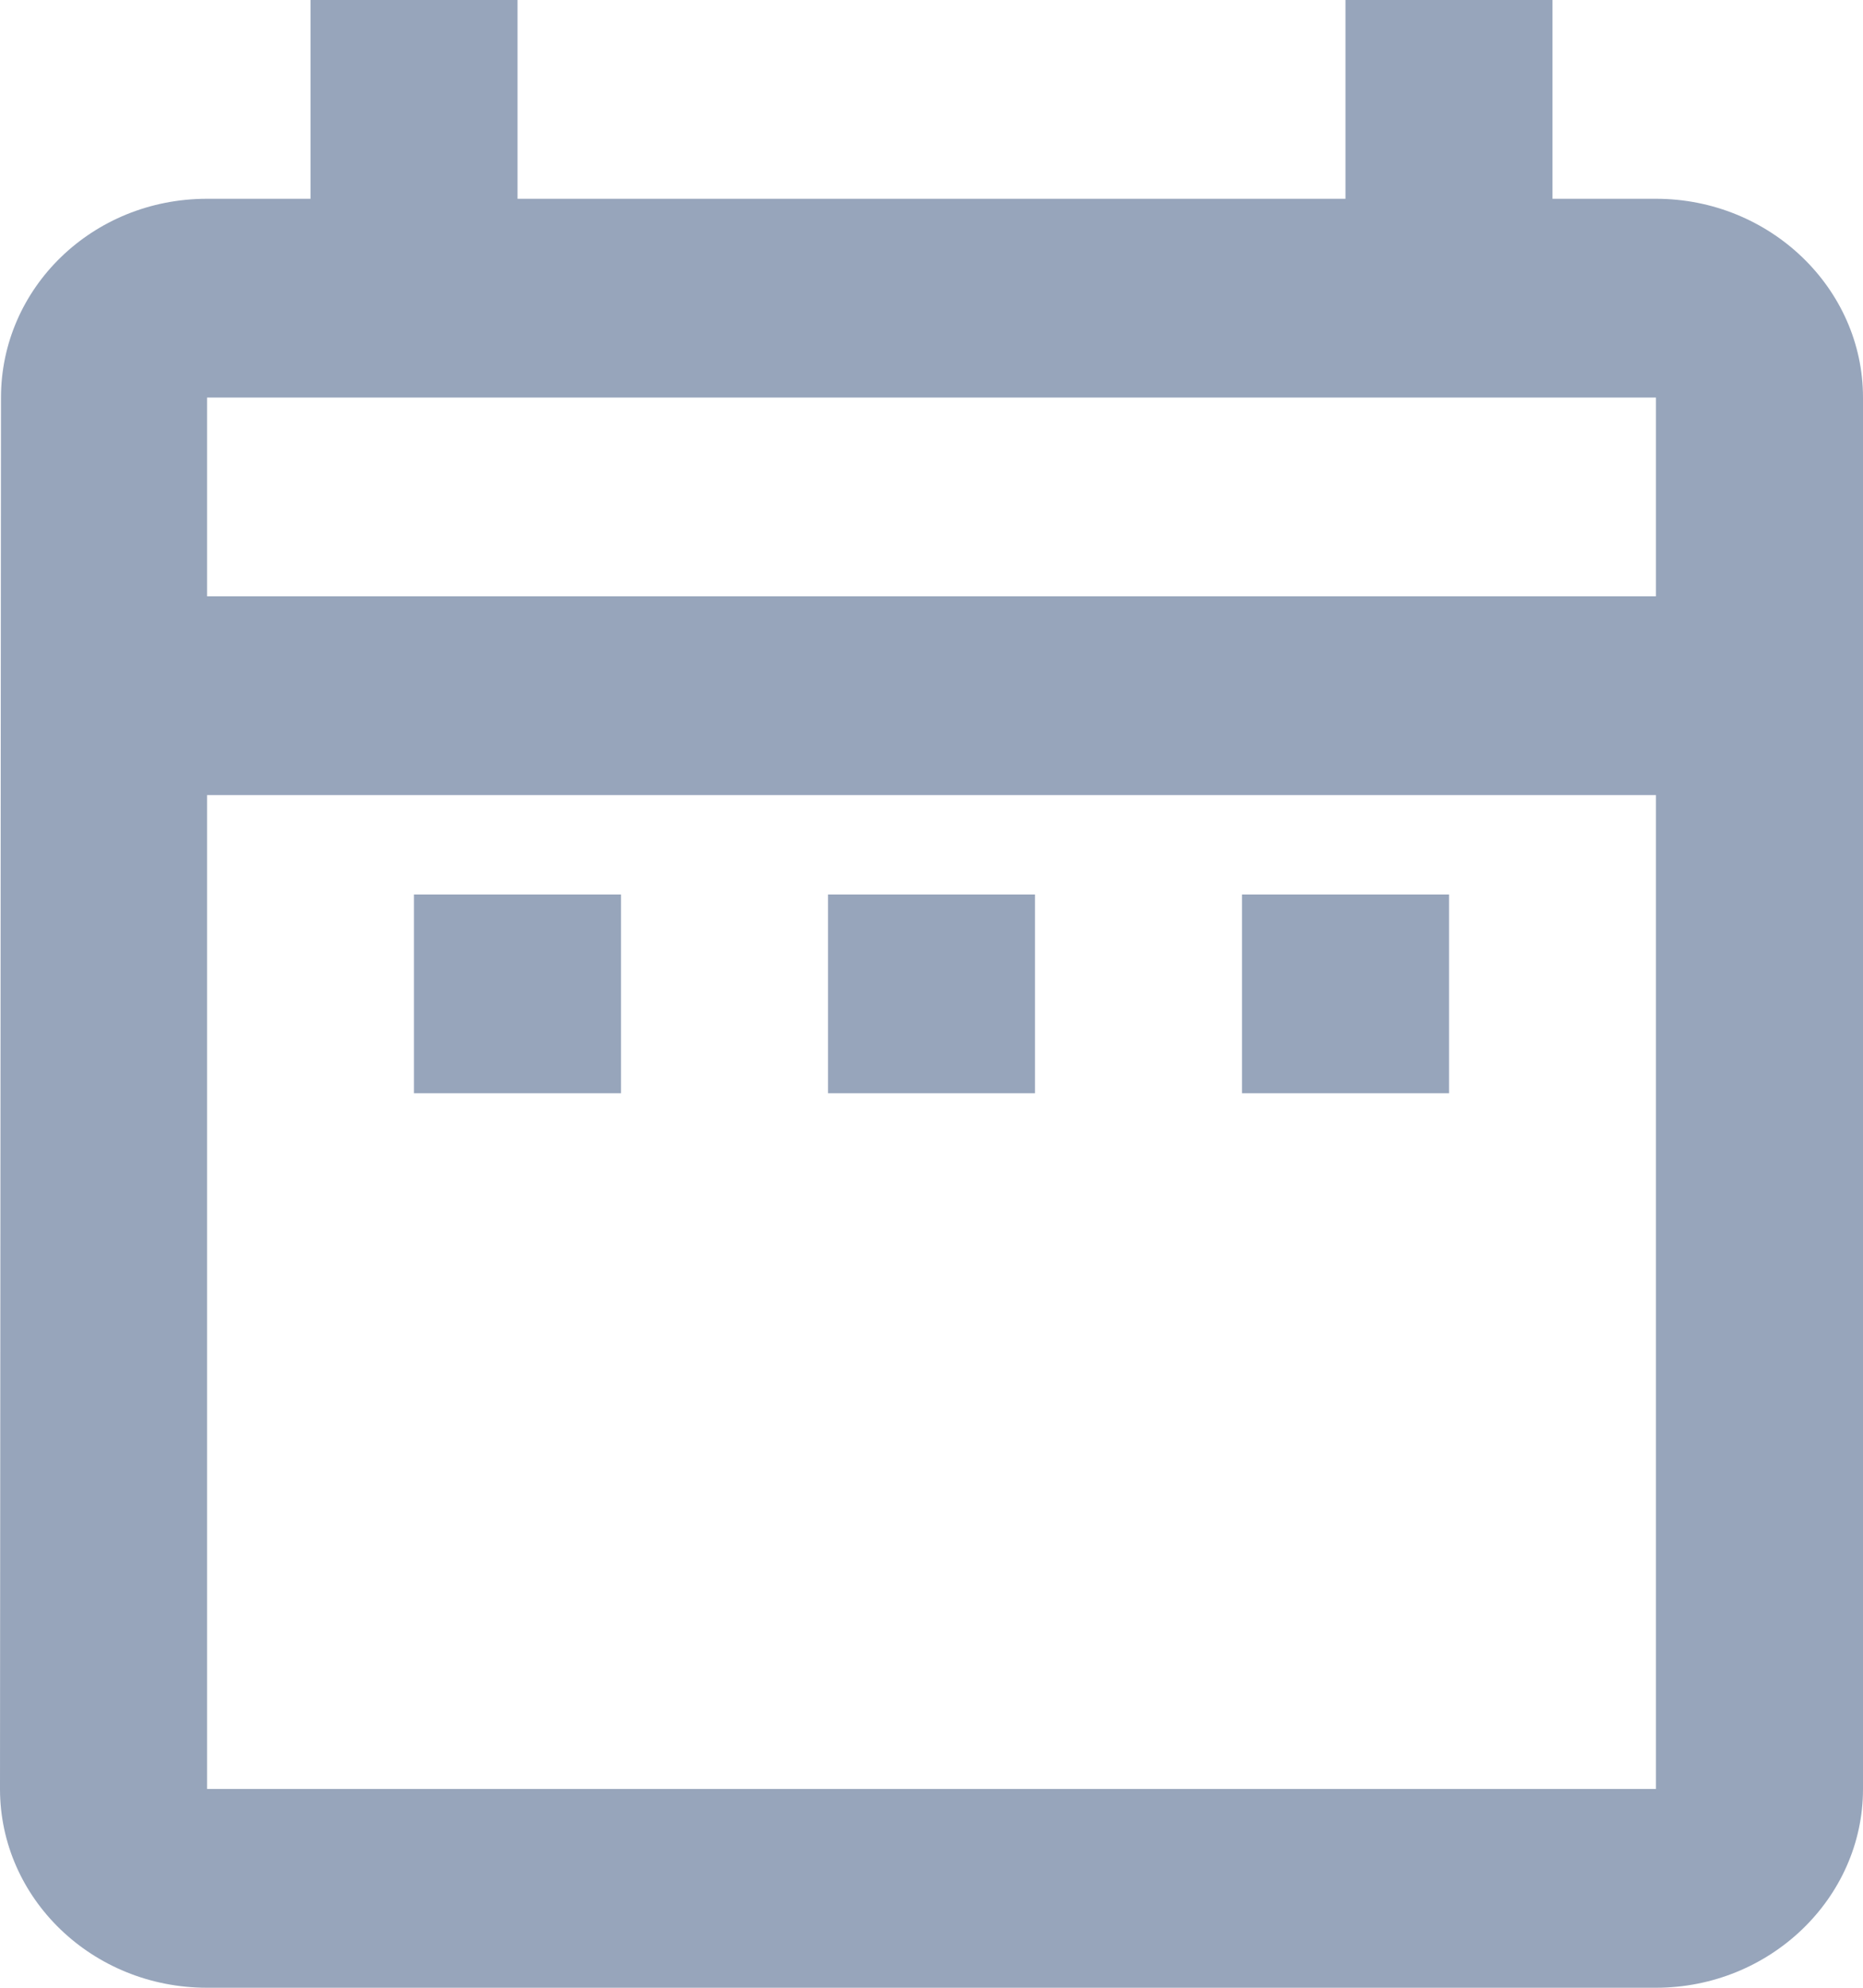 <svg width="15" height="16" viewBox="0 0 15 16" fill="none" xmlns="http://www.w3.org/2000/svg">
<path fill-rule="evenodd" clip-rule="evenodd" d="M13.333 16C14.25 16 15 15.28 15 14.4V3.2C15 2.32 14.25 1.6 13.333 1.6H12.5V0H10.833V1.6H4.167V0H2.5V1.6H1.667C0.742 1.6 0.008 2.32 0.008 3.2L0 14.4C0 15.28 0.742 16 1.667 16H13.333ZM5 8.8V7.2H3.333V8.8H5ZM1.667 4.8H13.333V3.2H1.667V4.8ZM13.333 6.4V14.4H1.667V6.4H13.333ZM10 8.8H11.667V7.2H10V8.8ZM8.333 8.8H6.667V7.2H8.333V8.8Z" fill="#97A5BB"/>
</svg>
